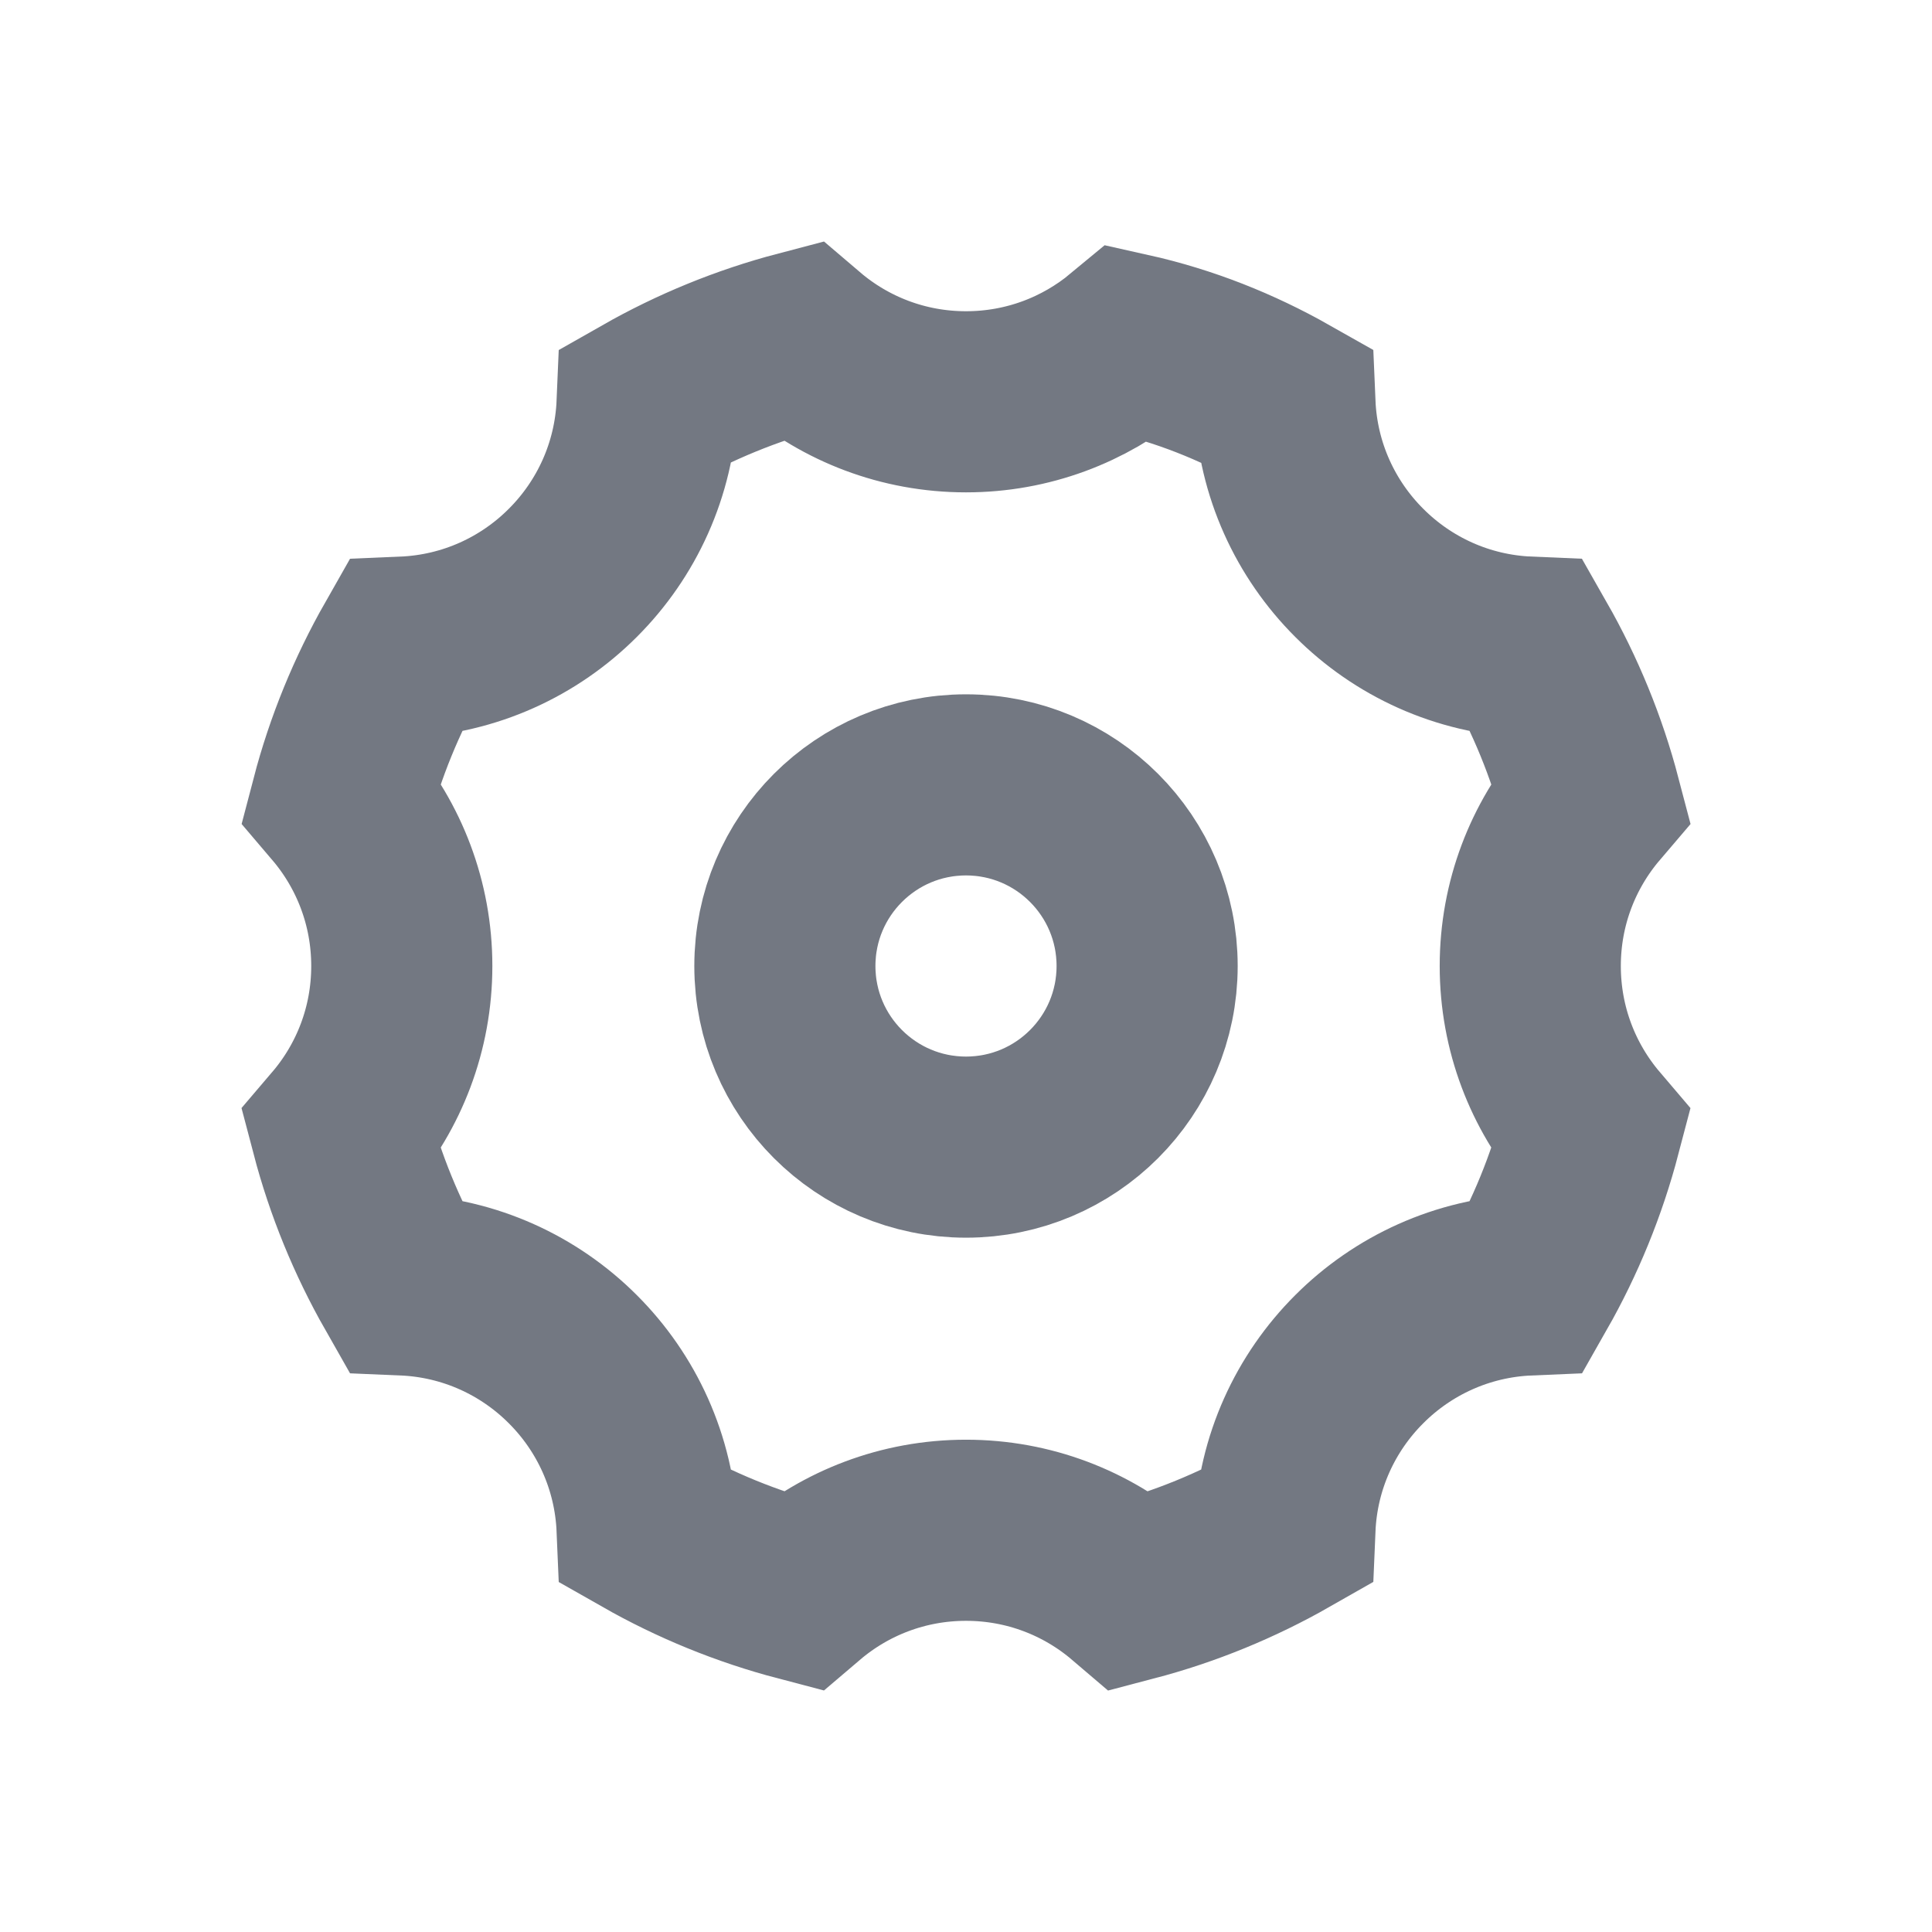<?xml version="1.0" encoding="UTF-8"?>
<svg width="32px" height="32px" viewBox="0 0 32 32" version="1.1" xmlns="http://www.w3.org/2000/svg" xmlns:xlink="http://www.w3.org/1999/xlink">
    <!-- Generator: Sketch 63.1 (92452) - https://sketch.com -->
    <title>icon/导航/设置</title>
    <desc>Created with Sketch.</desc>
    <g id="icon/导航/设置" stroke="none" stroke-width="1" fill="none" fill-rule="evenodd">
        <g id="录制" transform="translate(4, 4)" stroke="#737882" stroke-width="3">
            <g id="编组-20" transform="translate(-0, -0)">
                <path d="M6.718,2.691 C6.672,3.782 6.211,4.766 5.488,5.488 C4.766,6.211 3.782,6.672 2.691,6.718 C2.24,7.511 1.887,8.368 1.651,9.271 C2.277,10.006 2.655,10.959 2.655,12 C2.655,13.042 2.277,13.995 1.65,14.73 C1.887,15.633 2.24,16.49 2.691,17.283 C3.782,17.329 4.766,17.79 5.488,18.513 C6.211,19.235 6.672,20.219 6.718,21.31 C7.511,21.761 8.368,22.113 9.271,22.35 C10.006,21.724 10.959,21.346 12,21.346 C13.042,21.346 13.995,21.724 14.73,22.351 C15.633,22.114 16.49,21.761 17.283,21.309 C17.329,20.218 17.79,19.235 18.513,18.513 C19.235,17.79 20.219,17.329 21.31,17.283 C21.761,16.49 22.113,15.633 22.35,14.73 C21.724,13.995 21.346,13.042 21.346,12 C21.346,10.959 21.724,10.006 22.351,9.271 C22.114,8.368 21.761,7.511 21.309,6.718 C20.218,6.672 19.235,6.211 18.513,5.488 C17.79,4.766 17.329,3.783 17.283,2.692 C16.484,2.24 15.617,1.893 14.688,1.686 C13.959,2.291 13.022,2.655 12,2.655 C10.959,2.655 10.006,2.277 9.271,1.65 C8.368,1.887 7.511,2.24 6.718,2.691 Z" id="形状结合"></path>
                <circle id="椭圆形" cx="12" cy="12" r="3"></circle>
            </g>
        </g>
    </g>
</svg>